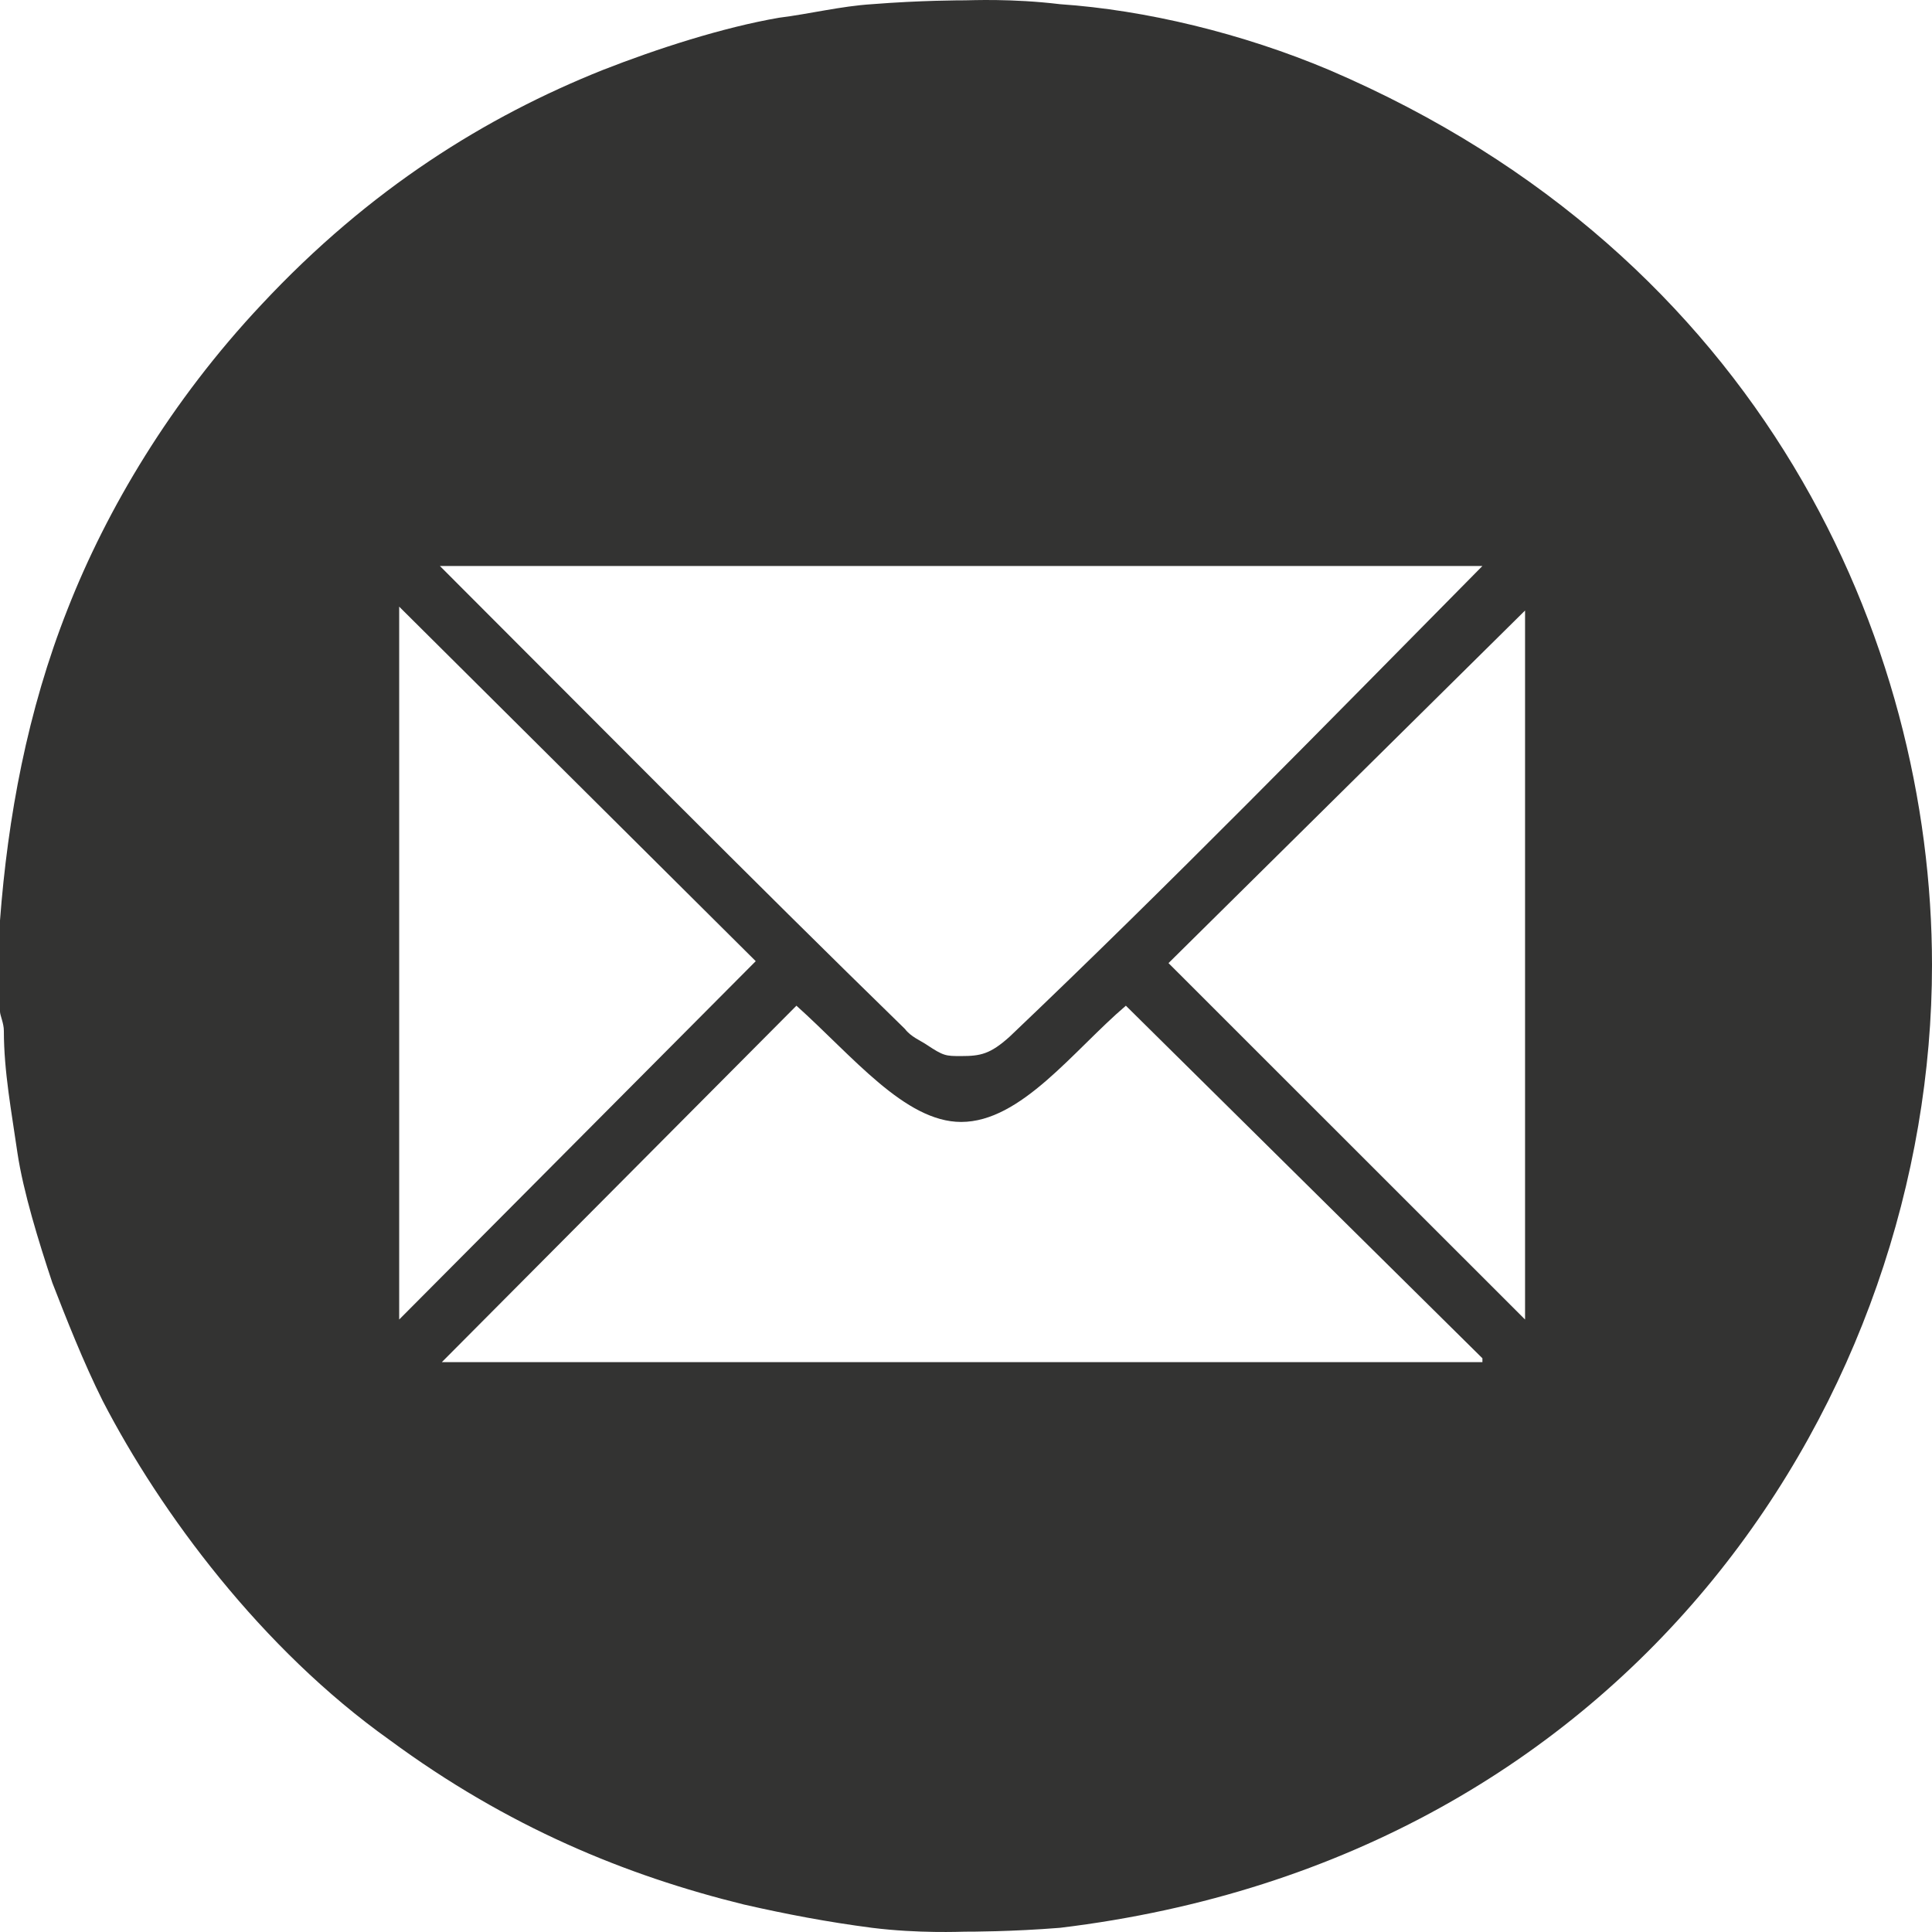 <?xml version="1.0" standalone="no"?><!-- Generator: Adobe Fireworks CS6, Export SVG Extension by Aaron Beall (http://fireworks.abeall.com) . Version: 0.6.1  --><!DOCTYPE svg PUBLIC "-//W3C//DTD SVG 1.1//EN" "http://www.w3.org/Graphics/SVG/1.1/DTD/svg11.dtd"><svg id="Untitled-Page%201" viewBox="0 0 60 60" style="background-color:#ffffff00" version="1.1"	xmlns="http://www.w3.org/2000/svg" xmlns:xlink="http://www.w3.org/1999/xlink" xml:space="preserve"	x="0px" y="0px" width="60px" height="60px">	<path d="M 31.354 32.196 C 30.752 32.737 30.451 32.797 29.849 32.797 C 29.368 32.797 29.308 32.797 28.766 32.437 C 28.586 32.316 28.285 32.196 28.104 31.955 C 23.29 27.263 18.475 22.39 13.661 17.577 L 46.038 17.577 C 41.224 22.45 36.289 27.503 31.354 32.196 ZM 23.47 29.85 L 12.397 40.979 L 12.397 18.84 L 23.47 29.85 ZM 47.362 40.979 L 36.289 29.91 L 47.362 18.96 L 47.362 40.979 ZM 29.849 34.843 C 31.715 34.843 33.34 32.617 34.965 31.233 L 46.038 42.183 L 46.038 42.303 L 13.721 42.303 L 24.734 31.233 C 26.479 32.797 28.104 34.843 29.849 34.843 ZM 32.919 0.13 C 31.414 -0.051 30.151 0.01 29.97 0.01 C 29.849 0.01 28.586 0.01 27.081 0.13 C 26.118 0.19 25.155 0.431 24.193 0.551 C 22.447 0.852 20.401 1.514 18.716 2.175 C 15.105 3.619 11.495 5.845 8.124 9.455 C 5.296 12.463 3.31 15.832 2.106 18.9 C 0.843 22.089 0.241 25.398 0 28.586 L 0 31.414 C 0 31.534 0.12 31.775 0.12 32.015 C 0.12 33.279 0.361 34.542 0.542 35.806 C 0.722 37.009 1.204 38.573 1.625 39.836 C 2.046 40.919 2.588 42.303 3.19 43.506 C 4.995 46.995 8.124 51.207 12.096 54.034 C 15.767 56.742 19.438 58.246 23.109 59.148 C 24.433 59.449 25.697 59.69 27.081 59.87 C 28.526 60.05 29.849 59.99 29.97 59.99 C 30.151 59.99 31.414 59.99 32.919 59.87 C 50.853 57.704 60 43.205 60 29.97 C 60 19.923 54.764 7.951 41.284 2.175 C 38.576 1.032 35.567 0.31 32.919 0.13 Z" fill="#333332"/></svg>